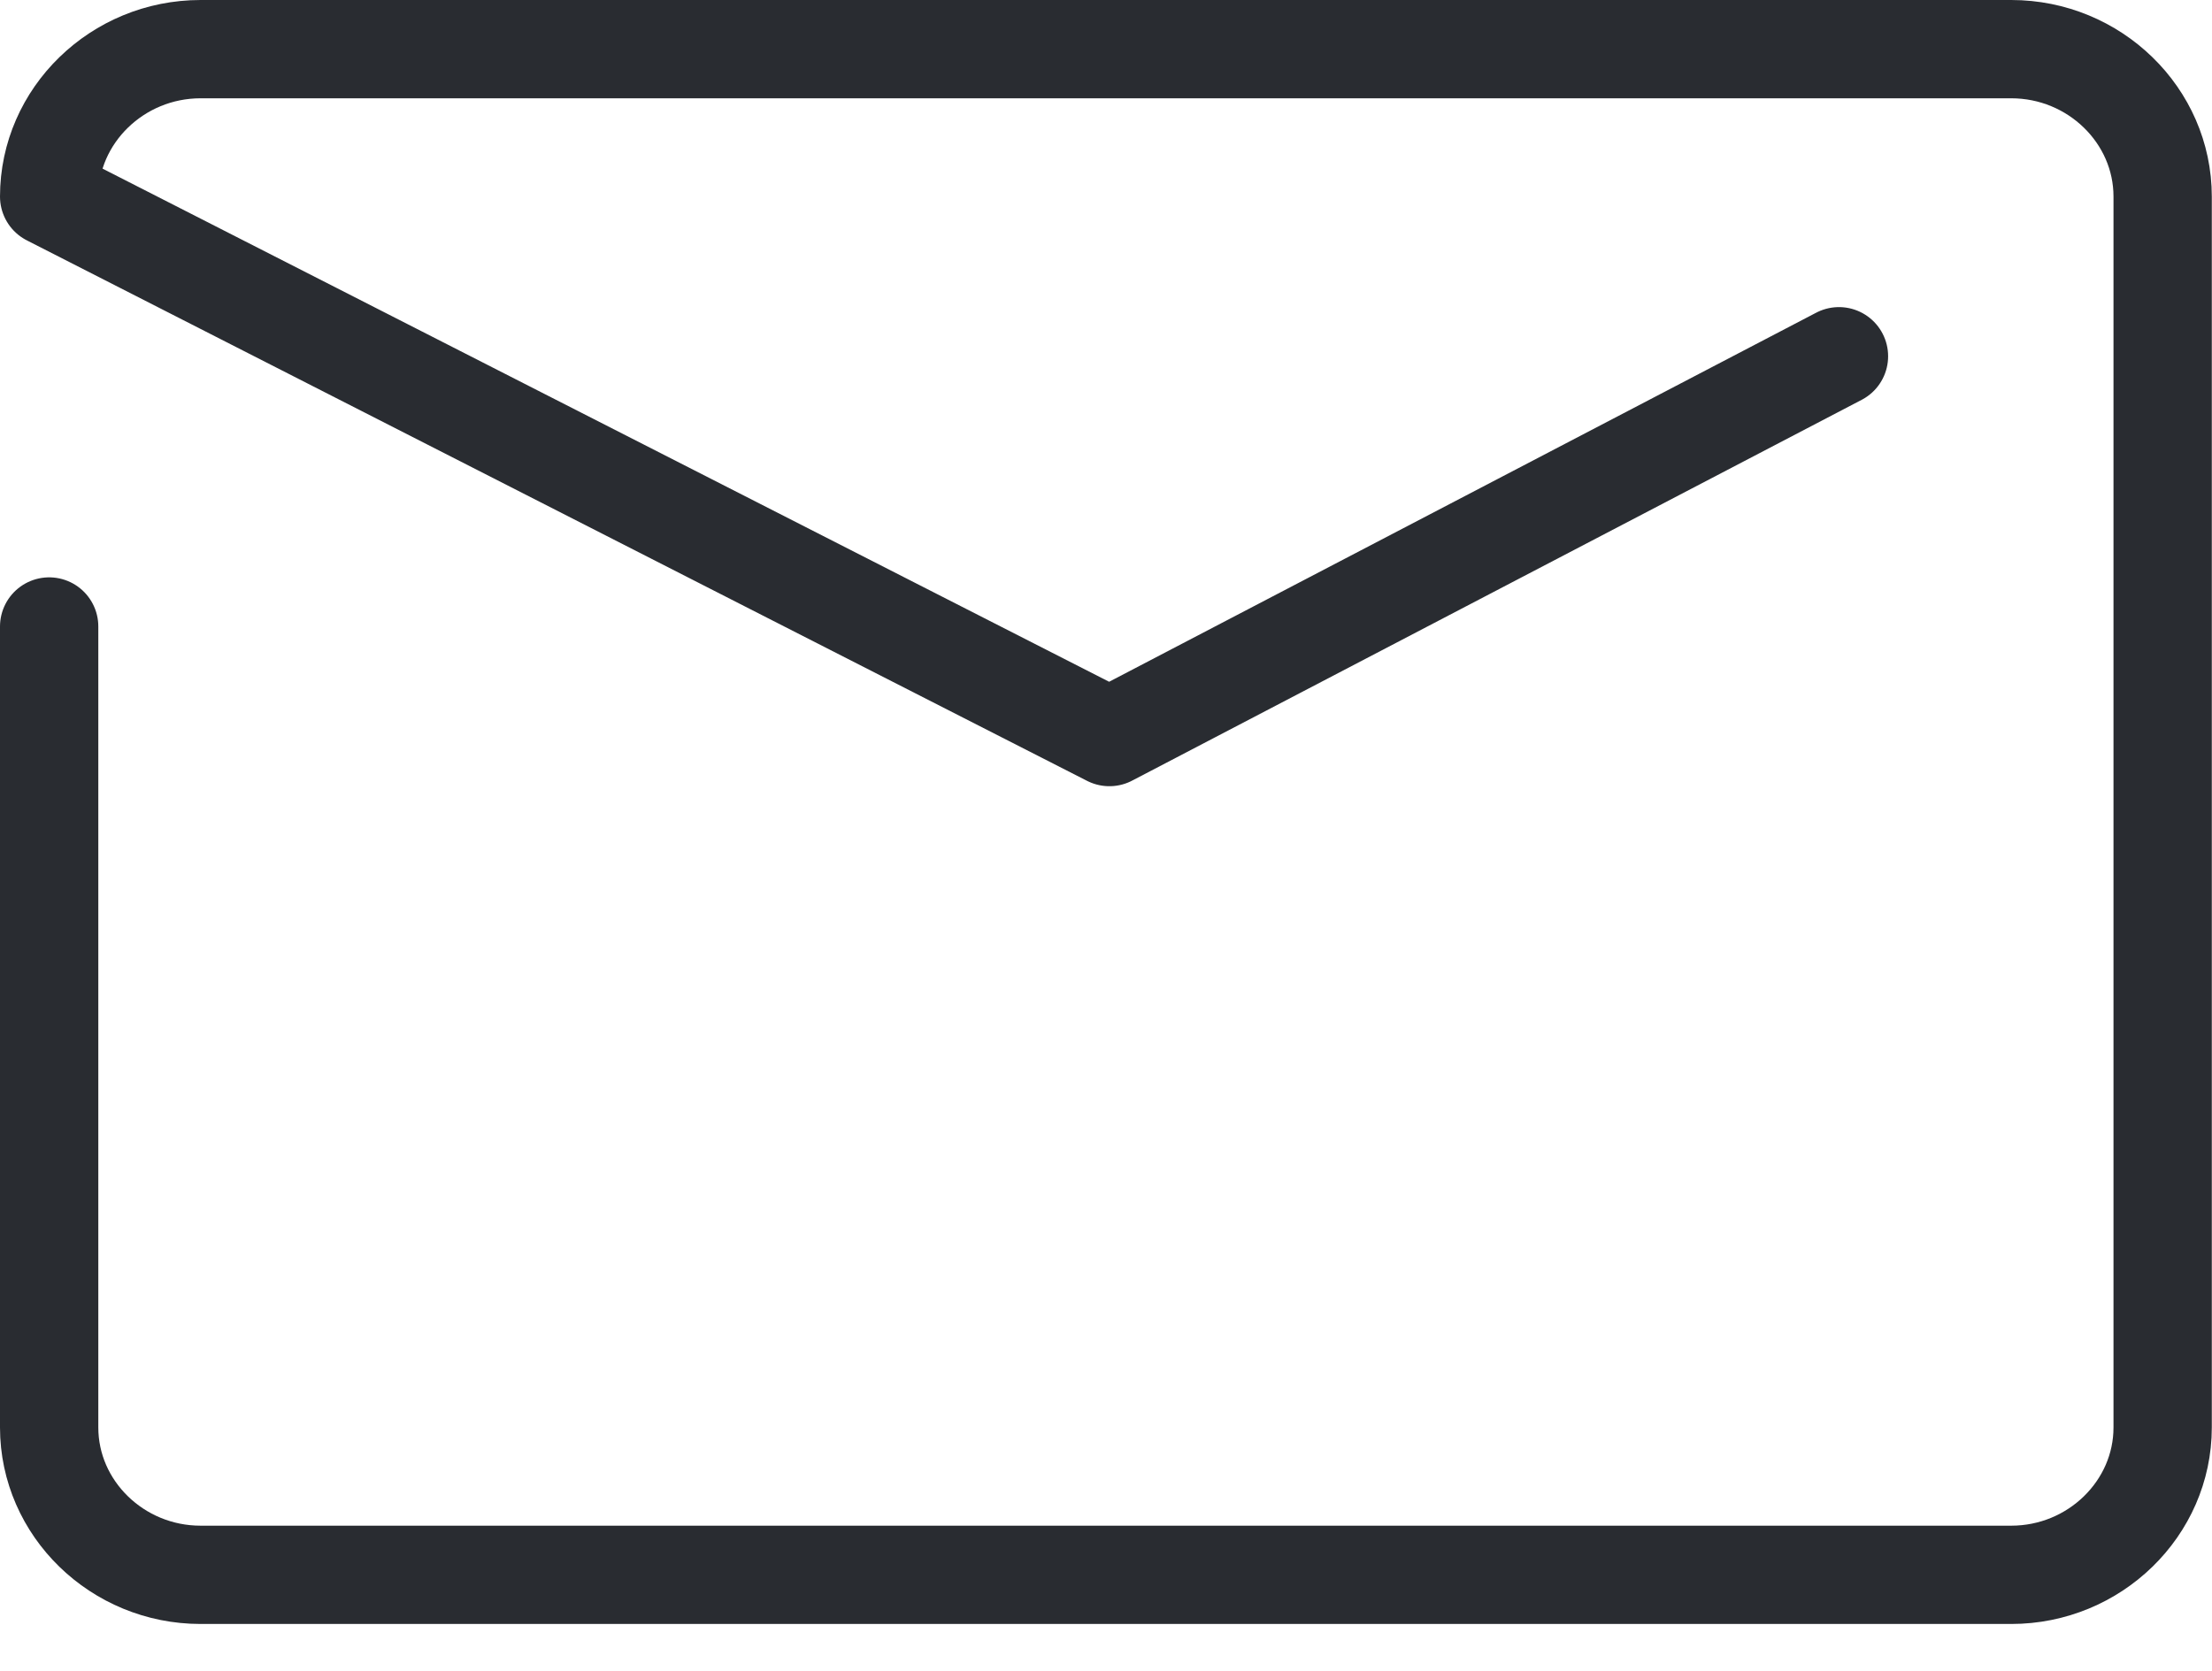 <?xml version="1.0" encoding="UTF-8" standalone="no"?>
<svg width="45px" height="34px" viewBox="0 0 45 34" version="1.1" xmlns="http://www.w3.org/2000/svg" xmlns:xlink="http://www.w3.org/1999/xlink" xmlns:sketch="http://www.bohemiancoding.com/sketch/ns">
    <!-- Generator: Sketch 3.4.1 (15681) - http://www.bohemiancoding.com/sketch -->
    <title>Untitled</title>
    <desc>Created with Sketch.</desc>
    <defs></defs>
    <g id="Page-1" stroke="none" stroke-width="1" fill="none" fill-rule="evenodd" sketch:type="MSPage">
        <g id="Icons/Menu/Intern/Mail" sketch:type="MSLayerGroup" transform="translate(1, 1)" stroke="#292C31" stroke-width="2" stroke-linecap="round" stroke-linejoin="round">
            <path d="M0,11.748 L0,28.046 C0,29.695 1.387,31.045 3.081,31.045 L39.915,31.045 C41.61,31.045 42.996,29.695 42.996,28.046 L42.996,3 C42.996,1.35 41.61,0 39.915,0 L3.081,0 C1.387,0 0,1.35 0,3 L21.569,13.998 L36.411,6.249" id="Imported-Layers-Copy-10" sketch:type="MSShapeGroup"></path>
        </g>
    </g>
</svg>